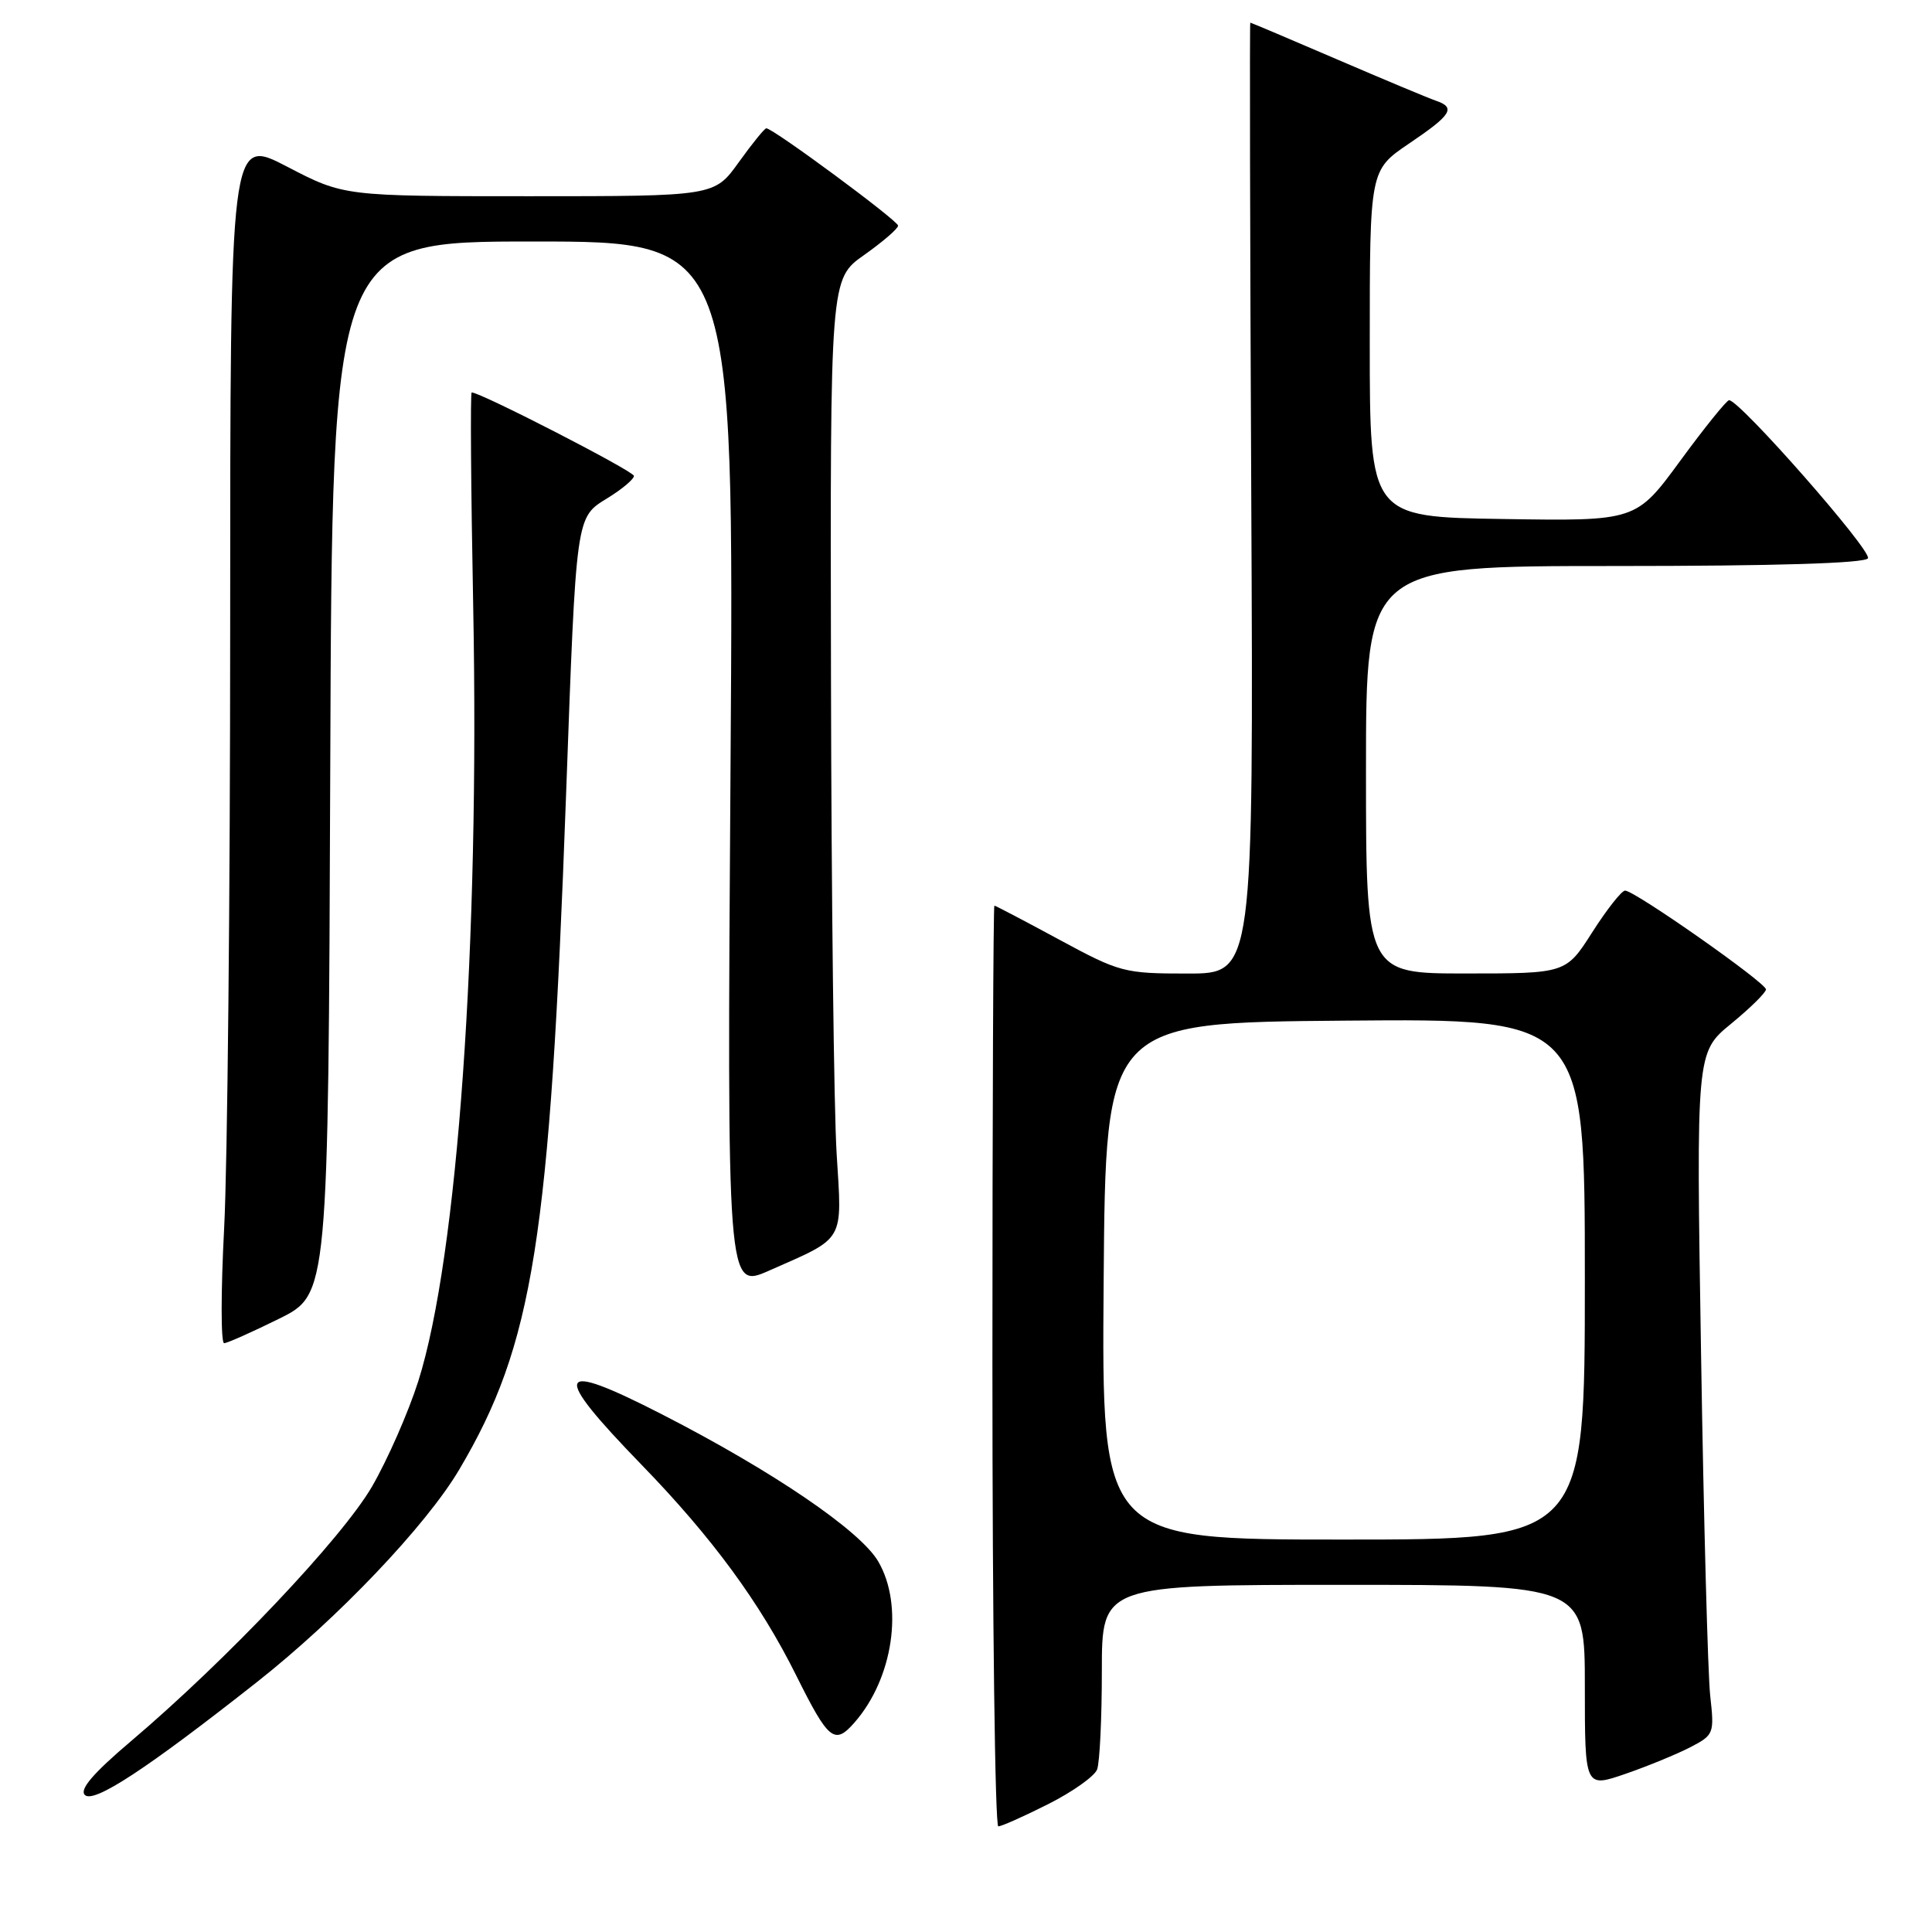 <?xml version="1.0" encoding="UTF-8" standalone="no"?>
<!DOCTYPE svg PUBLIC "-//W3C//DTD SVG 1.1//EN" "http://www.w3.org/Graphics/SVG/1.1/DTD/svg11.dtd" >
<svg xmlns="http://www.w3.org/2000/svg" xmlns:xlink="http://www.w3.org/1999/xlink" version="1.1" viewBox="0 0 256 256">
 <g >
 <path fill="currentColor"
d=" M 138.90 239.05 C 142.12 237.43 145.03 235.36 145.37 234.47 C 145.72 233.57 146.00 227.70 146.00 221.42 C 146.00 210.00 146.00 210.00 178.00 210.00 C 210.00 210.00 210.00 210.00 210.00 223.45 C 210.00 236.89 210.00 236.89 215.34 235.06 C 218.27 234.05 222.14 232.46 223.93 231.54 C 227.11 229.89 227.17 229.73 226.61 224.68 C 226.30 221.83 225.75 201.49 225.40 179.47 C 224.75 139.45 224.75 139.45 229.37 135.66 C 231.92 133.57 234.00 131.52 234.00 131.10 C 234.00 130.22 216.59 118.00 215.33 118.01 C 214.88 118.01 212.93 120.48 211.00 123.50 C 207.50 128.99 207.50 128.99 194.25 128.99 C 181.00 129.00 181.00 129.00 181.00 102.00 C 181.00 75.00 181.00 75.00 213.94 75.00 C 235.24 75.00 247.10 74.64 247.51 73.98 C 248.10 73.03 230.47 52.96 229.11 53.03 C 228.78 53.05 225.86 56.66 222.64 61.06 C 216.78 69.05 216.78 69.05 199.14 68.77 C 181.50 68.50 181.50 68.50 181.50 45.52 C 181.50 22.55 181.50 22.55 186.71 19.02 C 192.35 15.21 192.95 14.26 190.25 13.34 C 189.29 13.01 183.40 10.55 177.17 7.87 C 170.94 5.19 165.77 3.00 165.67 3.00 C 165.58 3.00 165.63 31.35 165.80 66.00 C 166.10 129.00 166.10 129.00 157.38 129.00 C 148.95 129.00 148.39 128.85 140.34 124.50 C 135.76 122.02 131.90 120.00 131.76 120.00 C 131.62 120.00 131.50 147.45 131.50 181.00 C 131.50 214.55 131.85 242.00 132.28 242.00 C 132.71 242.00 135.69 240.67 138.90 239.05 Z  M 34.05 222.88 C 44.75 214.45 56.47 202.14 60.85 194.73 C 70.67 178.13 72.86 164.33 75.00 105.50 C 76.37 67.87 76.27 68.62 80.55 65.97 C 82.45 64.80 84.00 63.49 84.00 63.06 C 84.00 62.44 63.70 52.00 62.50 52.00 C 62.31 52.00 62.40 64.71 62.70 80.25 C 63.57 125.17 60.64 166.53 55.43 183.00 C 54.12 187.12 51.35 193.43 49.28 197.00 C 45.31 203.82 30.03 219.97 17.35 230.72 C 12.35 234.96 10.51 237.11 11.24 237.84 C 12.41 239.01 19.45 234.39 34.05 222.88 Z  M 113.22 228.25 C 118.35 222.40 119.78 212.73 116.37 206.90 C 113.99 202.82 102.41 194.94 87.74 187.42 C 73.51 180.13 72.91 181.62 85.02 194.10 C 94.39 203.76 100.70 212.36 105.50 222.00 C 109.79 230.62 110.58 231.26 113.22 228.25 Z  M 37.00 174.73 C 43.50 171.50 43.50 171.50 43.76 101.75 C 44.01 32.00 44.01 32.00 70.64 32.00 C 97.27 32.00 97.27 32.00 96.80 101.41 C 96.33 170.83 96.33 170.83 101.92 168.36 C 112.08 163.87 111.59 164.72 110.86 152.89 C 110.50 147.18 110.16 118.75 110.11 89.73 C 110.00 36.96 110.00 36.96 114.50 33.79 C 116.97 32.04 119.00 30.30 119.00 29.90 C 119.00 29.24 102.44 17.00 101.54 17.00 C 101.31 17.00 99.67 19.02 97.89 21.50 C 94.66 26.00 94.66 26.00 70.12 26.00 C 45.57 26.00 45.57 26.00 38.04 22.08 C 30.50 18.16 30.50 18.16 30.50 82.83 C 30.50 118.40 30.14 154.36 29.70 162.75 C 29.26 171.14 29.26 177.99 29.70 177.98 C 30.14 177.96 33.42 176.50 37.00 174.73 Z  M 146.24 169.75 C 146.50 135.50 146.50 135.50 178.25 135.24 C 210.00 134.97 210.00 134.97 210.00 169.49 C 210.00 204.00 210.00 204.00 177.99 204.00 C 145.97 204.00 145.97 204.00 146.24 169.75 Z "/>
</g>
</svg>